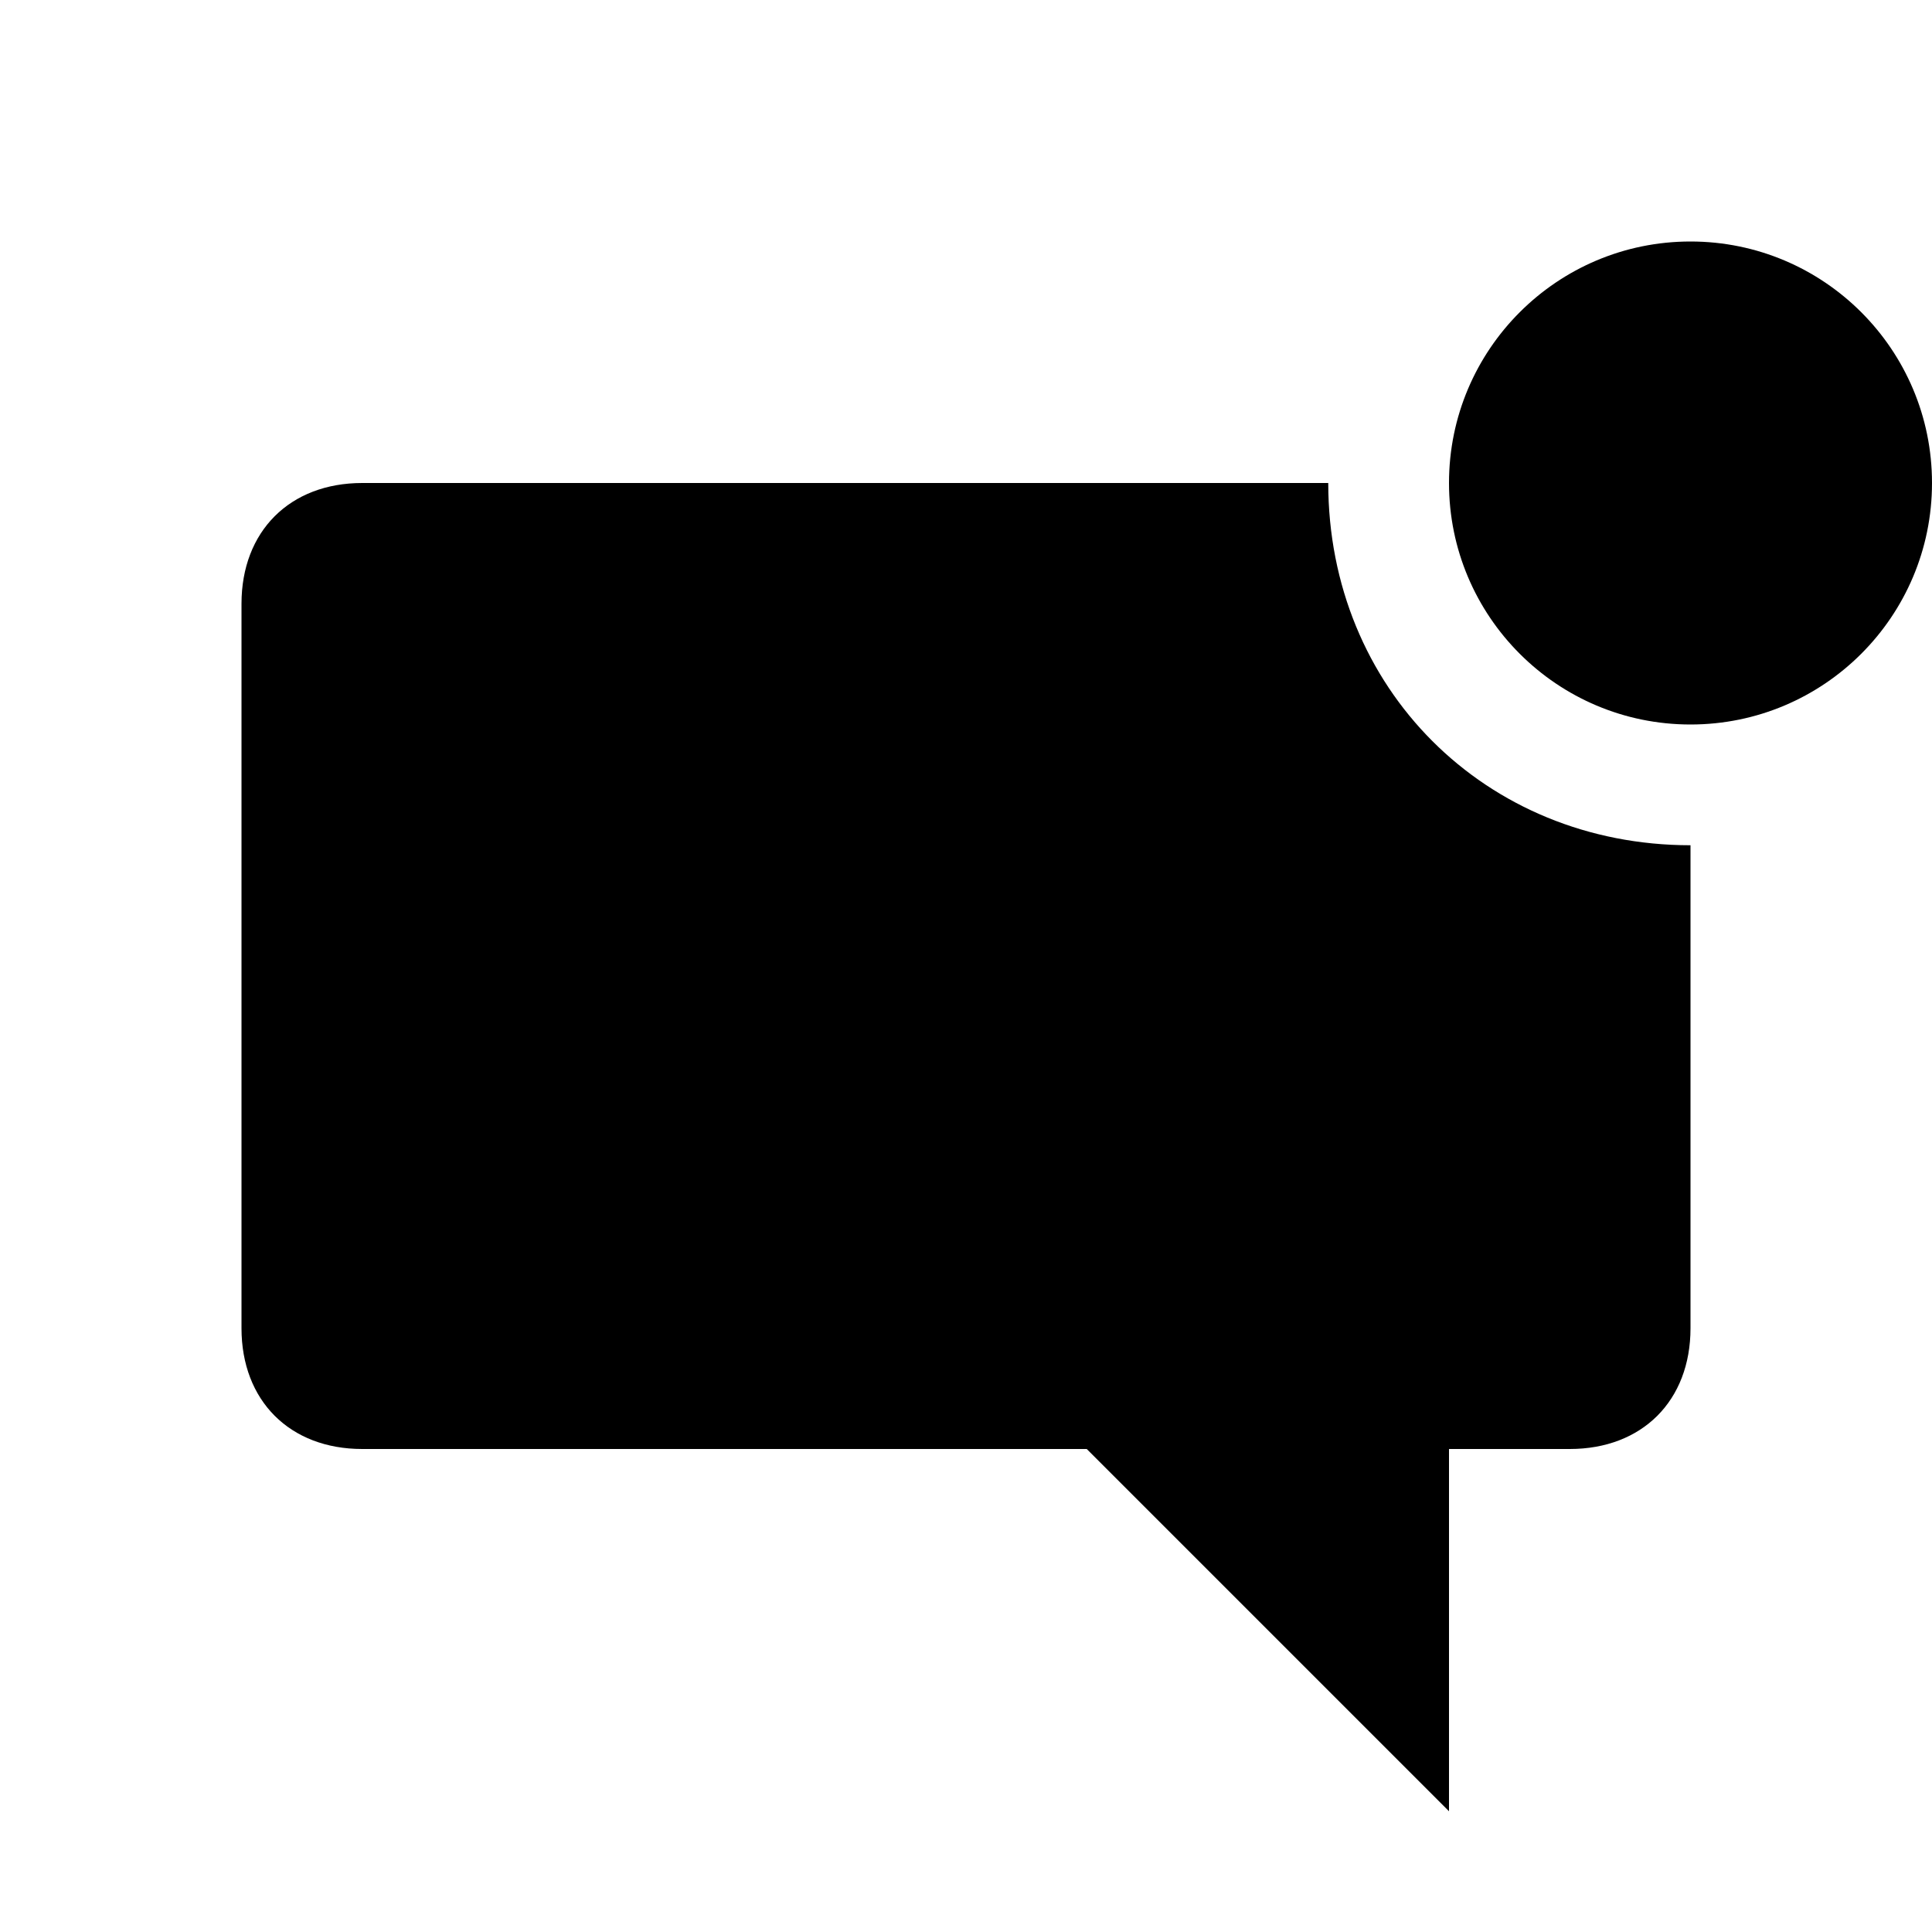 <?xml version="1.0" encoding="utf-8"?>
<!-- Generator: Adobe Illustrator 19.2.1, SVG Export Plug-In . SVG Version: 6.00 Build 0)  -->
<svg version="1.1" id="Layer_1" xmlns="http://www.w3.org/2000/svg" xmlns:xlink="http://www.w3.org/1999/xlink" x="0px" y="0px"
	 viewBox="0 0 16 16" style="enable-background:new 0 0 16 16;" xml:space="preserve">
<g>
	<circle cx="14" cy="4" r="2"/>
	<path d="M11,4H3C2.4,4,2,4.4,2,5v6c0,0.6,0.4,1,1,1h6l3,3v-3h1c0.6,0,1-0.4,1-1V7C12.3,7,11,5.7,11,4z"/>
</g>
</svg>
